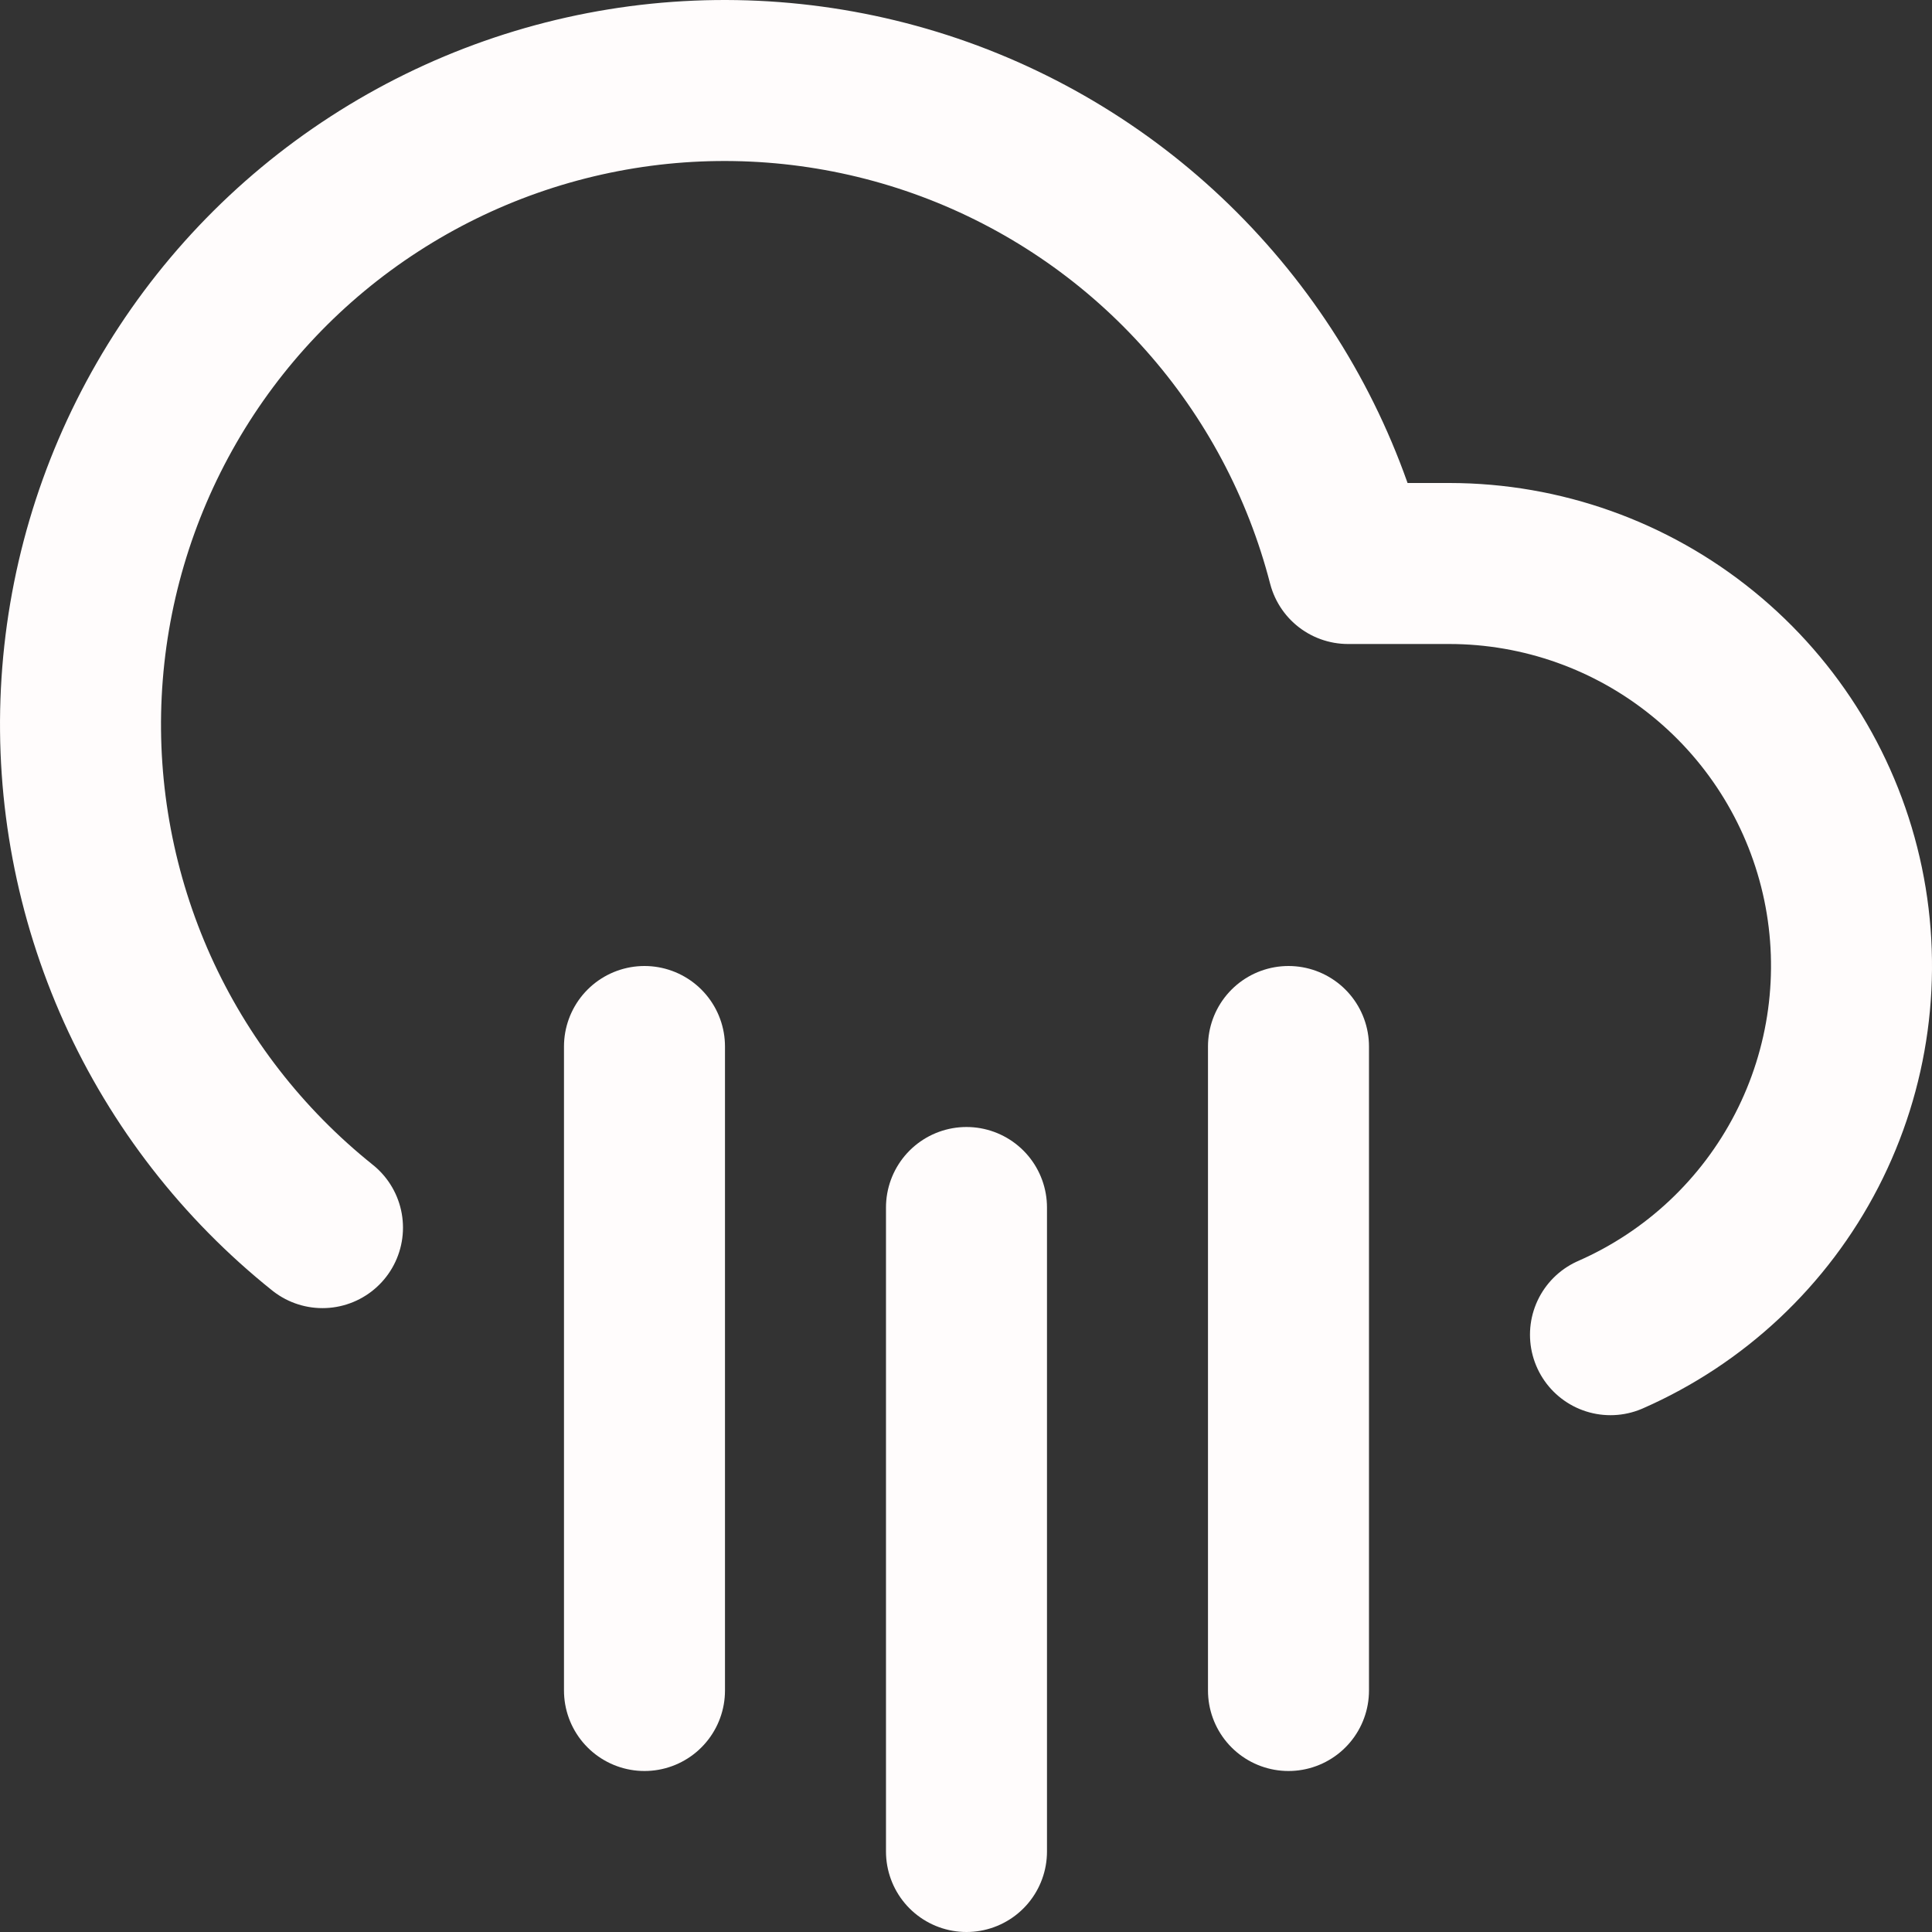 <svg width="24" height="24" viewBox="0 0 24 24" fill="none" xmlns="http://www.w3.org/2000/svg">
<rect x="0" y="0" width="24" height="24" fill="#333333" stroke="none"/>
<path d="M16.006 13V21" stroke="#FFFCFC" stroke-width="2" stroke-linecap="round" stroke-linejoin="round"/>
<path d="M8.006 13V21" stroke="#FFFCFC" stroke-width="2" stroke-linecap="round" stroke-linejoin="round"/>
<path d="M12.006 15V23" stroke="#FFFCFC" stroke-width="2" stroke-linecap="round" stroke-linejoin="round"/>
<path d="M20.006 16.58C21.057 16.119 21.918 15.311 22.444 14.291C22.97 13.271 23.129 12.101 22.895 10.978C22.66 9.854 22.046 8.846 21.156 8.122C20.266 7.397 19.154 7.001 18.006 7H16.746C16.429 5.772 15.825 4.638 14.983 3.69C14.142 2.741 13.087 2.007 11.906 1.546C10.725 1.086 9.451 0.913 8.19 1.041C6.928 1.17 5.716 1.596 4.652 2.285C3.587 2.974 2.702 3.906 2.069 5.005C1.436 6.103 1.073 7.336 1.01 8.602C0.947 9.868 1.186 11.131 1.706 12.287C2.227 13.443 3.016 14.458 4.006 15.25" stroke="#FFFCFC" stroke-width="2" stroke-linecap="round" stroke-linejoin="round"/>
</svg>
